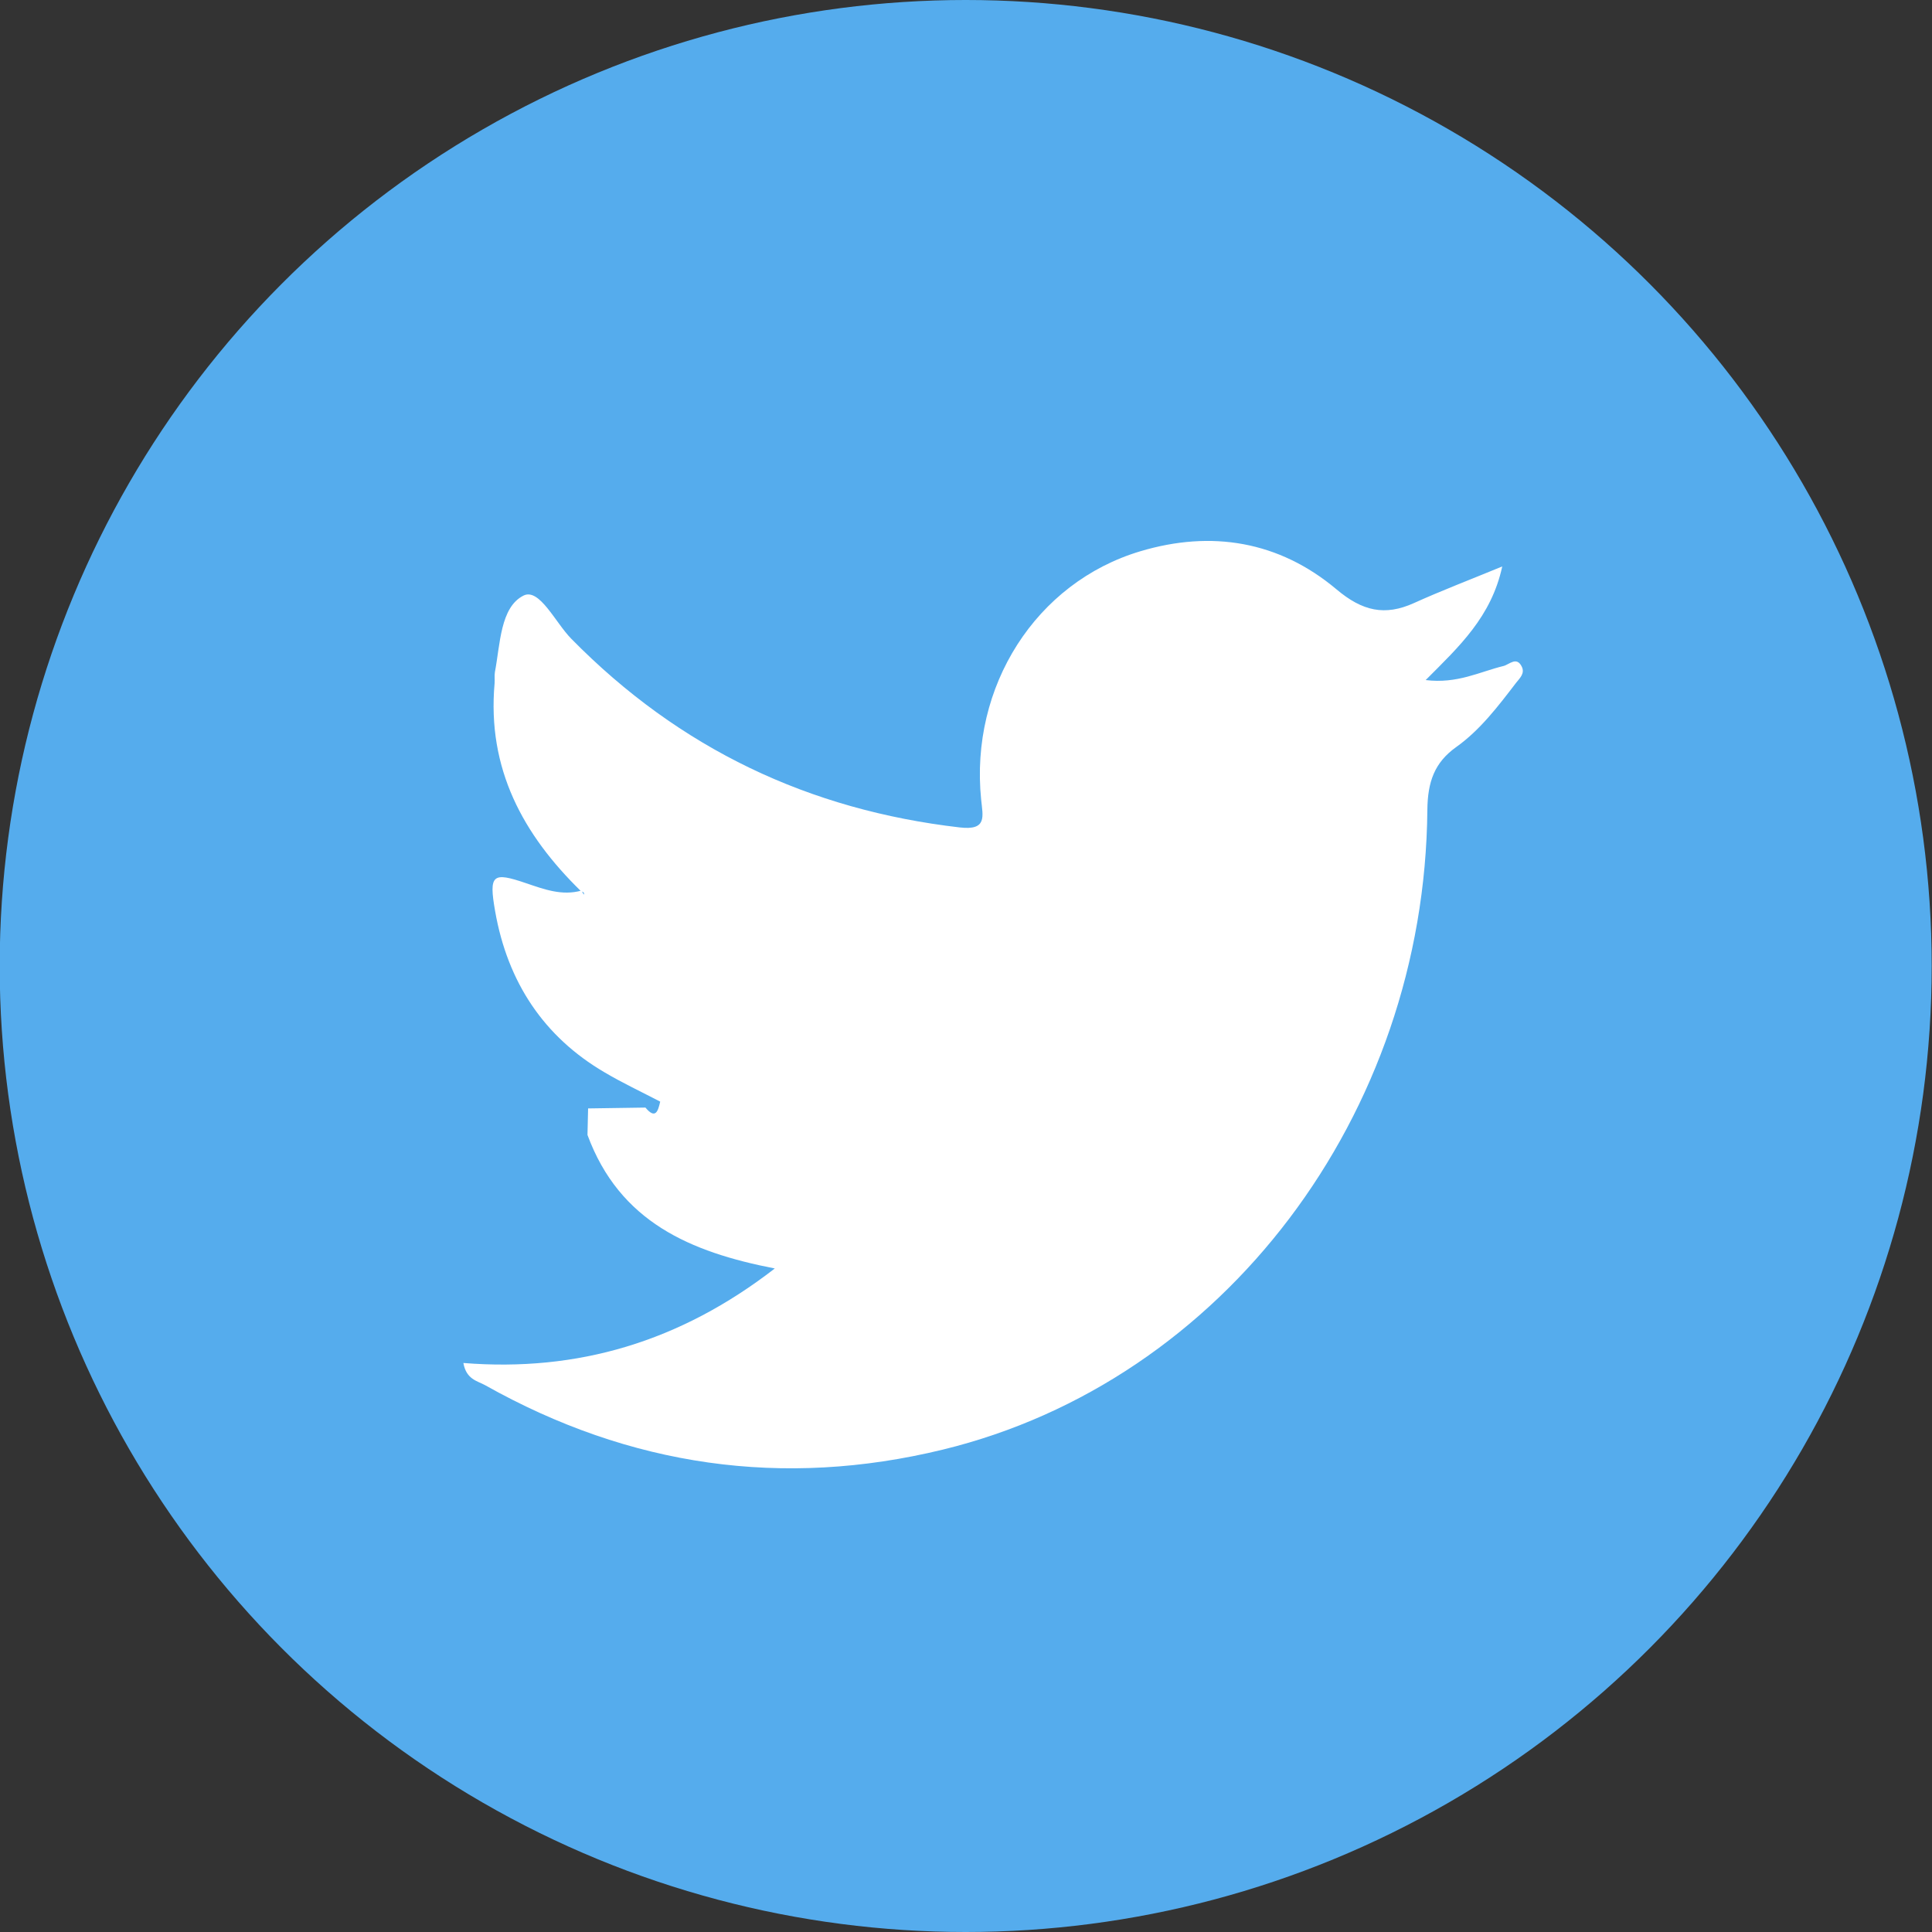 <svg width="25" height="25" viewBox="0 0 25 25" fill="none" xmlns="http://www.w3.org/2000/svg">
<rect x="0" y="0" width="25" height="25" fill="#333333" stroke="none"/>
<circle cx="12.496" cy="12.5" r="12.5" fill="#55ACED"/>
<path d="M7.516 11.53C6.772 10.803 6.301 9.951 6.4 8.842C6.404 8.794 6.396 8.744 6.404 8.697C6.473 8.337 6.473 7.858 6.774 7.707C6.98 7.604 7.189 8.06 7.392 8.265C8.796 9.694 10.476 10.482 12.419 10.707C12.776 10.749 12.718 10.565 12.696 10.347C12.548 8.883 13.403 7.537 14.757 7.133C15.675 6.859 16.549 7 17.294 7.626C17.63 7.909 17.92 7.974 18.298 7.803C18.647 7.645 19.006 7.508 19.439 7.33C19.297 7.983 18.883 8.364 18.448 8.8C18.857 8.851 19.149 8.692 19.455 8.618C19.529 8.6 19.625 8.489 19.692 8.627C19.735 8.715 19.664 8.777 19.617 8.837C19.385 9.14 19.152 9.447 18.843 9.667C18.561 9.868 18.474 10.118 18.47 10.48C18.435 14.428 15.83 17.874 12.2 18.758C10.133 19.261 8.151 18.978 6.277 17.924C6.178 17.869 6.034 17.851 5.996 17.637C7.47 17.755 8.797 17.365 10.026 16.414C8.931 16.201 8.018 15.812 7.602 14.686C7.605 14.571 7.608 14.457 7.61 14.343C7.858 14.339 8.104 14.336 8.352 14.332C8.482 14.488 8.515 14.379 8.543 14.255C8.302 14.129 8.055 14.014 7.821 13.875C7.038 13.416 6.568 12.71 6.407 11.791C6.323 11.313 6.374 11.281 6.806 11.428C7.039 11.507 7.272 11.595 7.524 11.524C7.534 11.543 7.544 11.56 7.556 11.578C7.556 11.569 7.558 11.555 7.554 11.551C7.543 11.541 7.529 11.537 7.516 11.53Z" fill="white"/>
</svg>
